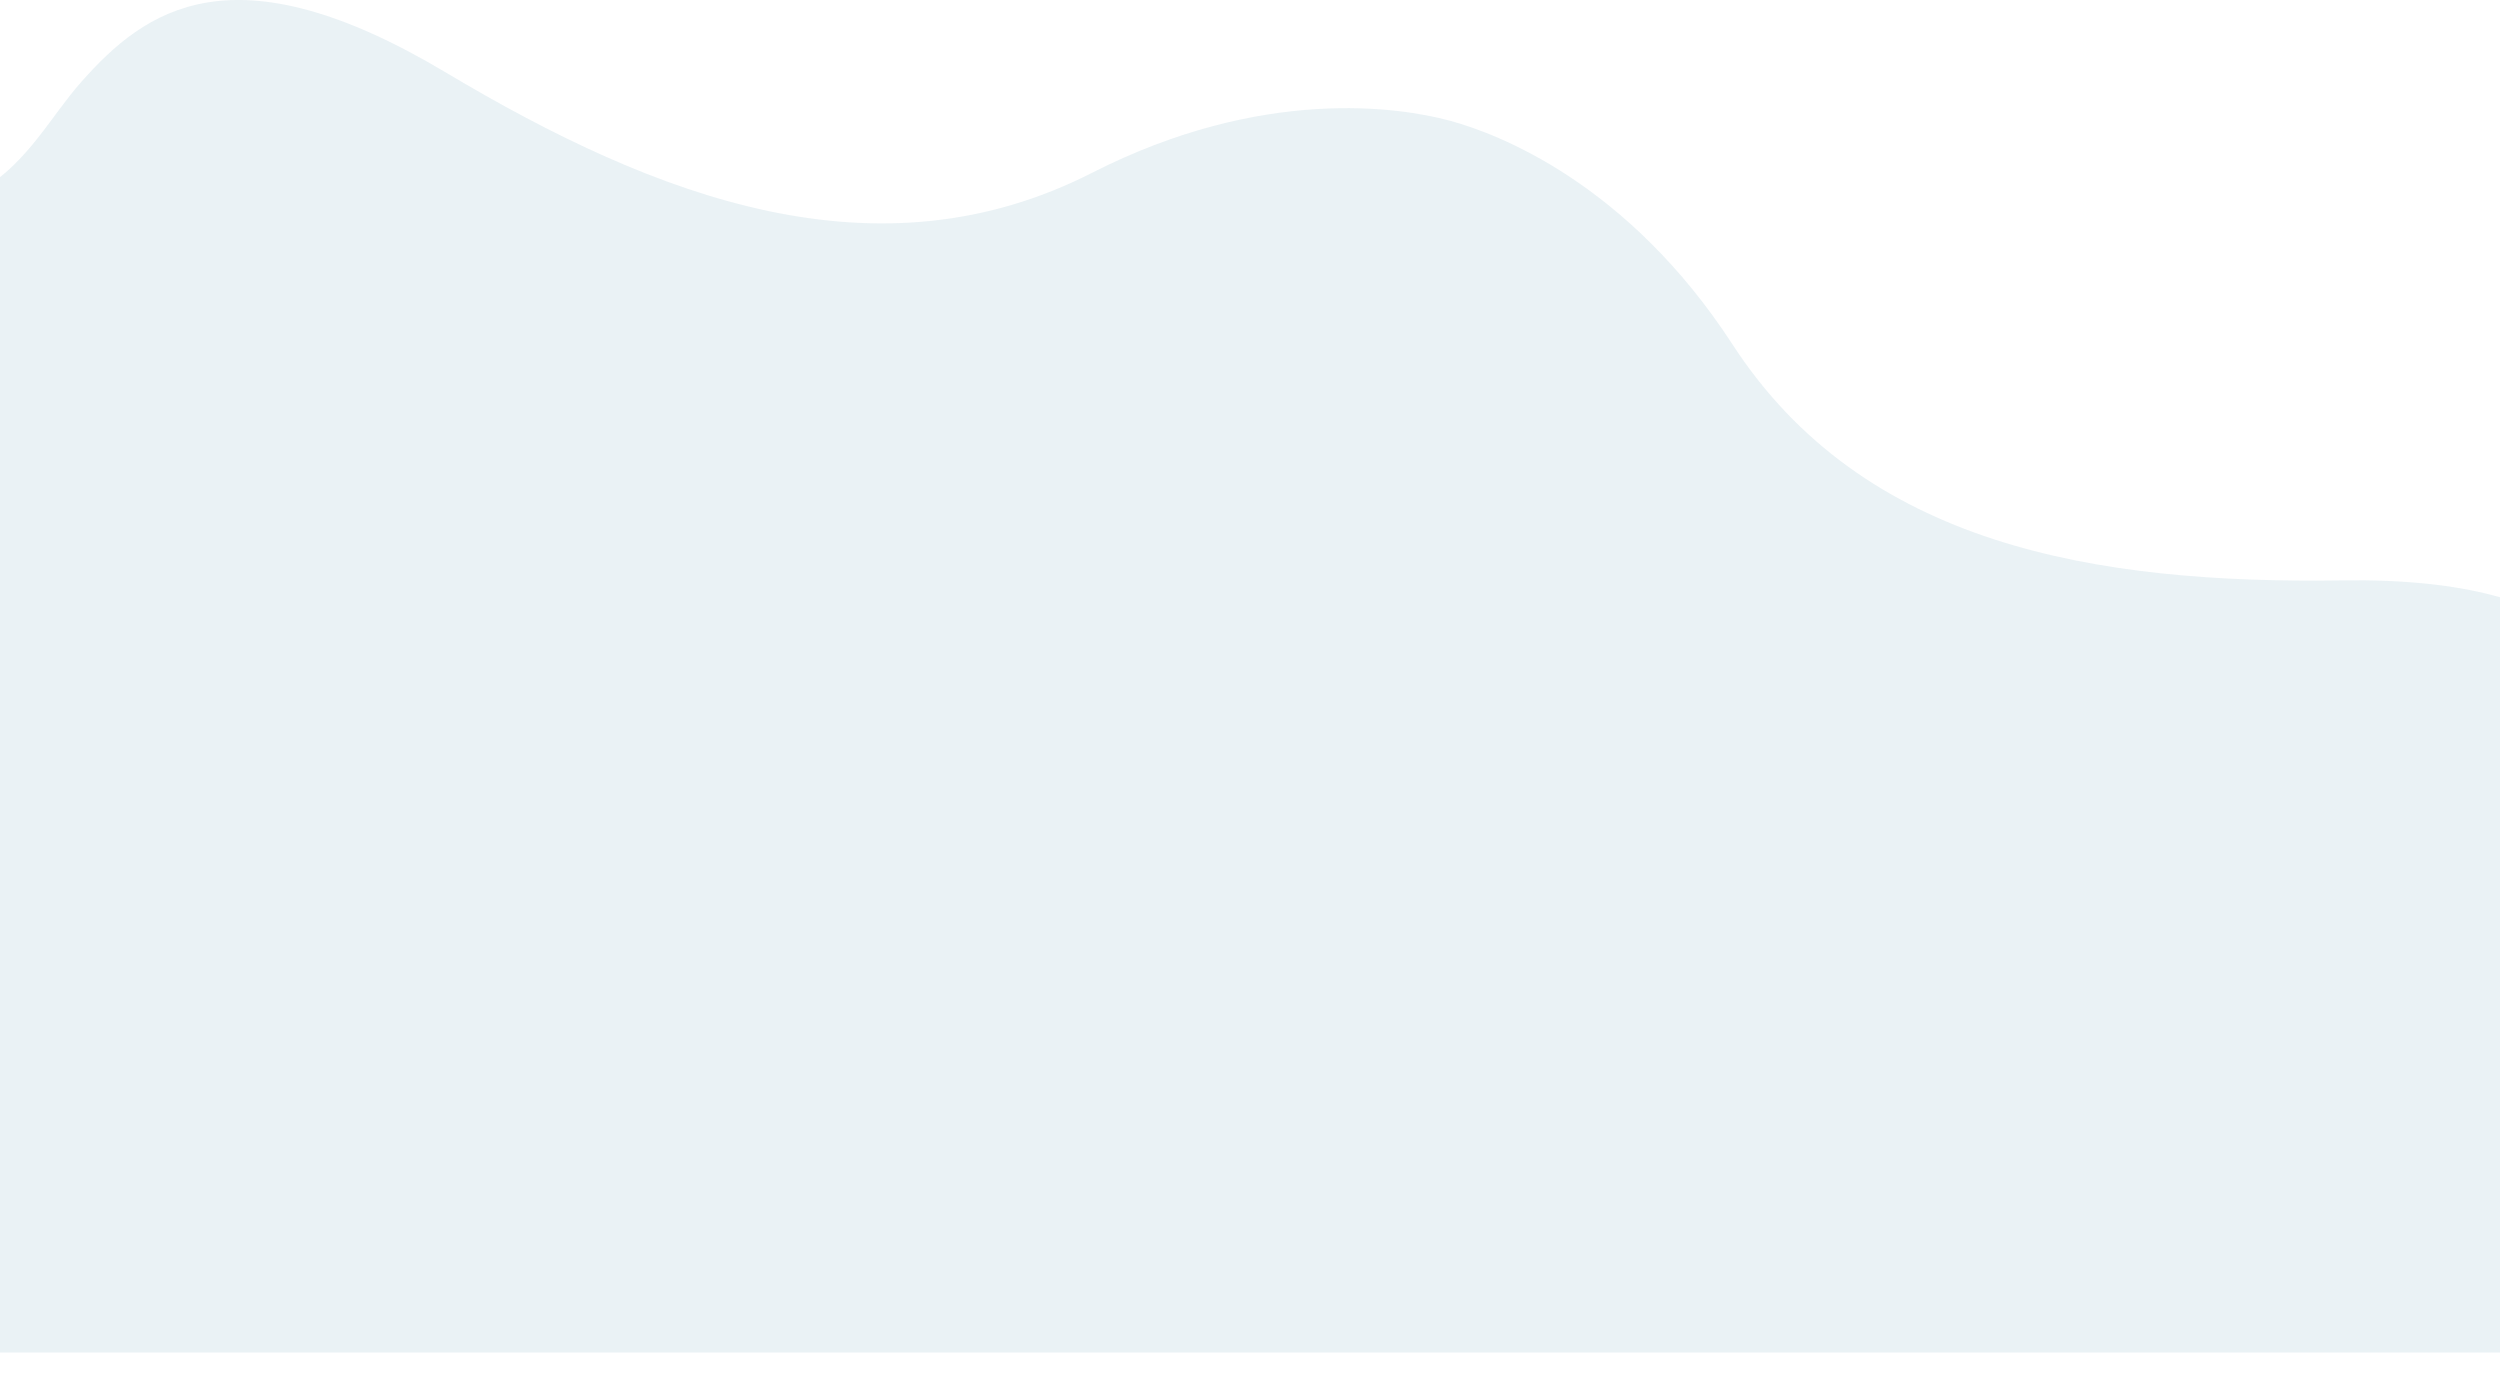 <svg width="1536" height="845" viewBox="0 0 1536 845" fill="none" xmlns="http://www.w3.org/2000/svg">
<path d="M1781.26 653.907C1909.78 703.636 1913.54 802.023 1899.36 845L1722.72 831.001L-150.398 831.002L-369 237.467C-359.785 193.159 -307.31 109.835 -171.136 130.998C-0.917 157.452 11.362 93.766 50.259 49.966C89.156 6.166 142.957 -33.642 273.774 44.45C404.592 122.542 539.608 173.055 670.951 106.176C776.025 52.672 860.284 65.991 890.415 74.06C920.545 82.13 1000.18 112.707 1064.41 211.556C1144.7 335.117 1286.9 358.849 1439.25 356.599C1591.61 354.349 1618.29 415.713 1630.06 473.084C1641.84 530.456 1620.62 591.746 1781.26 653.907Z" fill="#2A7997" fill-opacity="0.1"/>
</svg>
